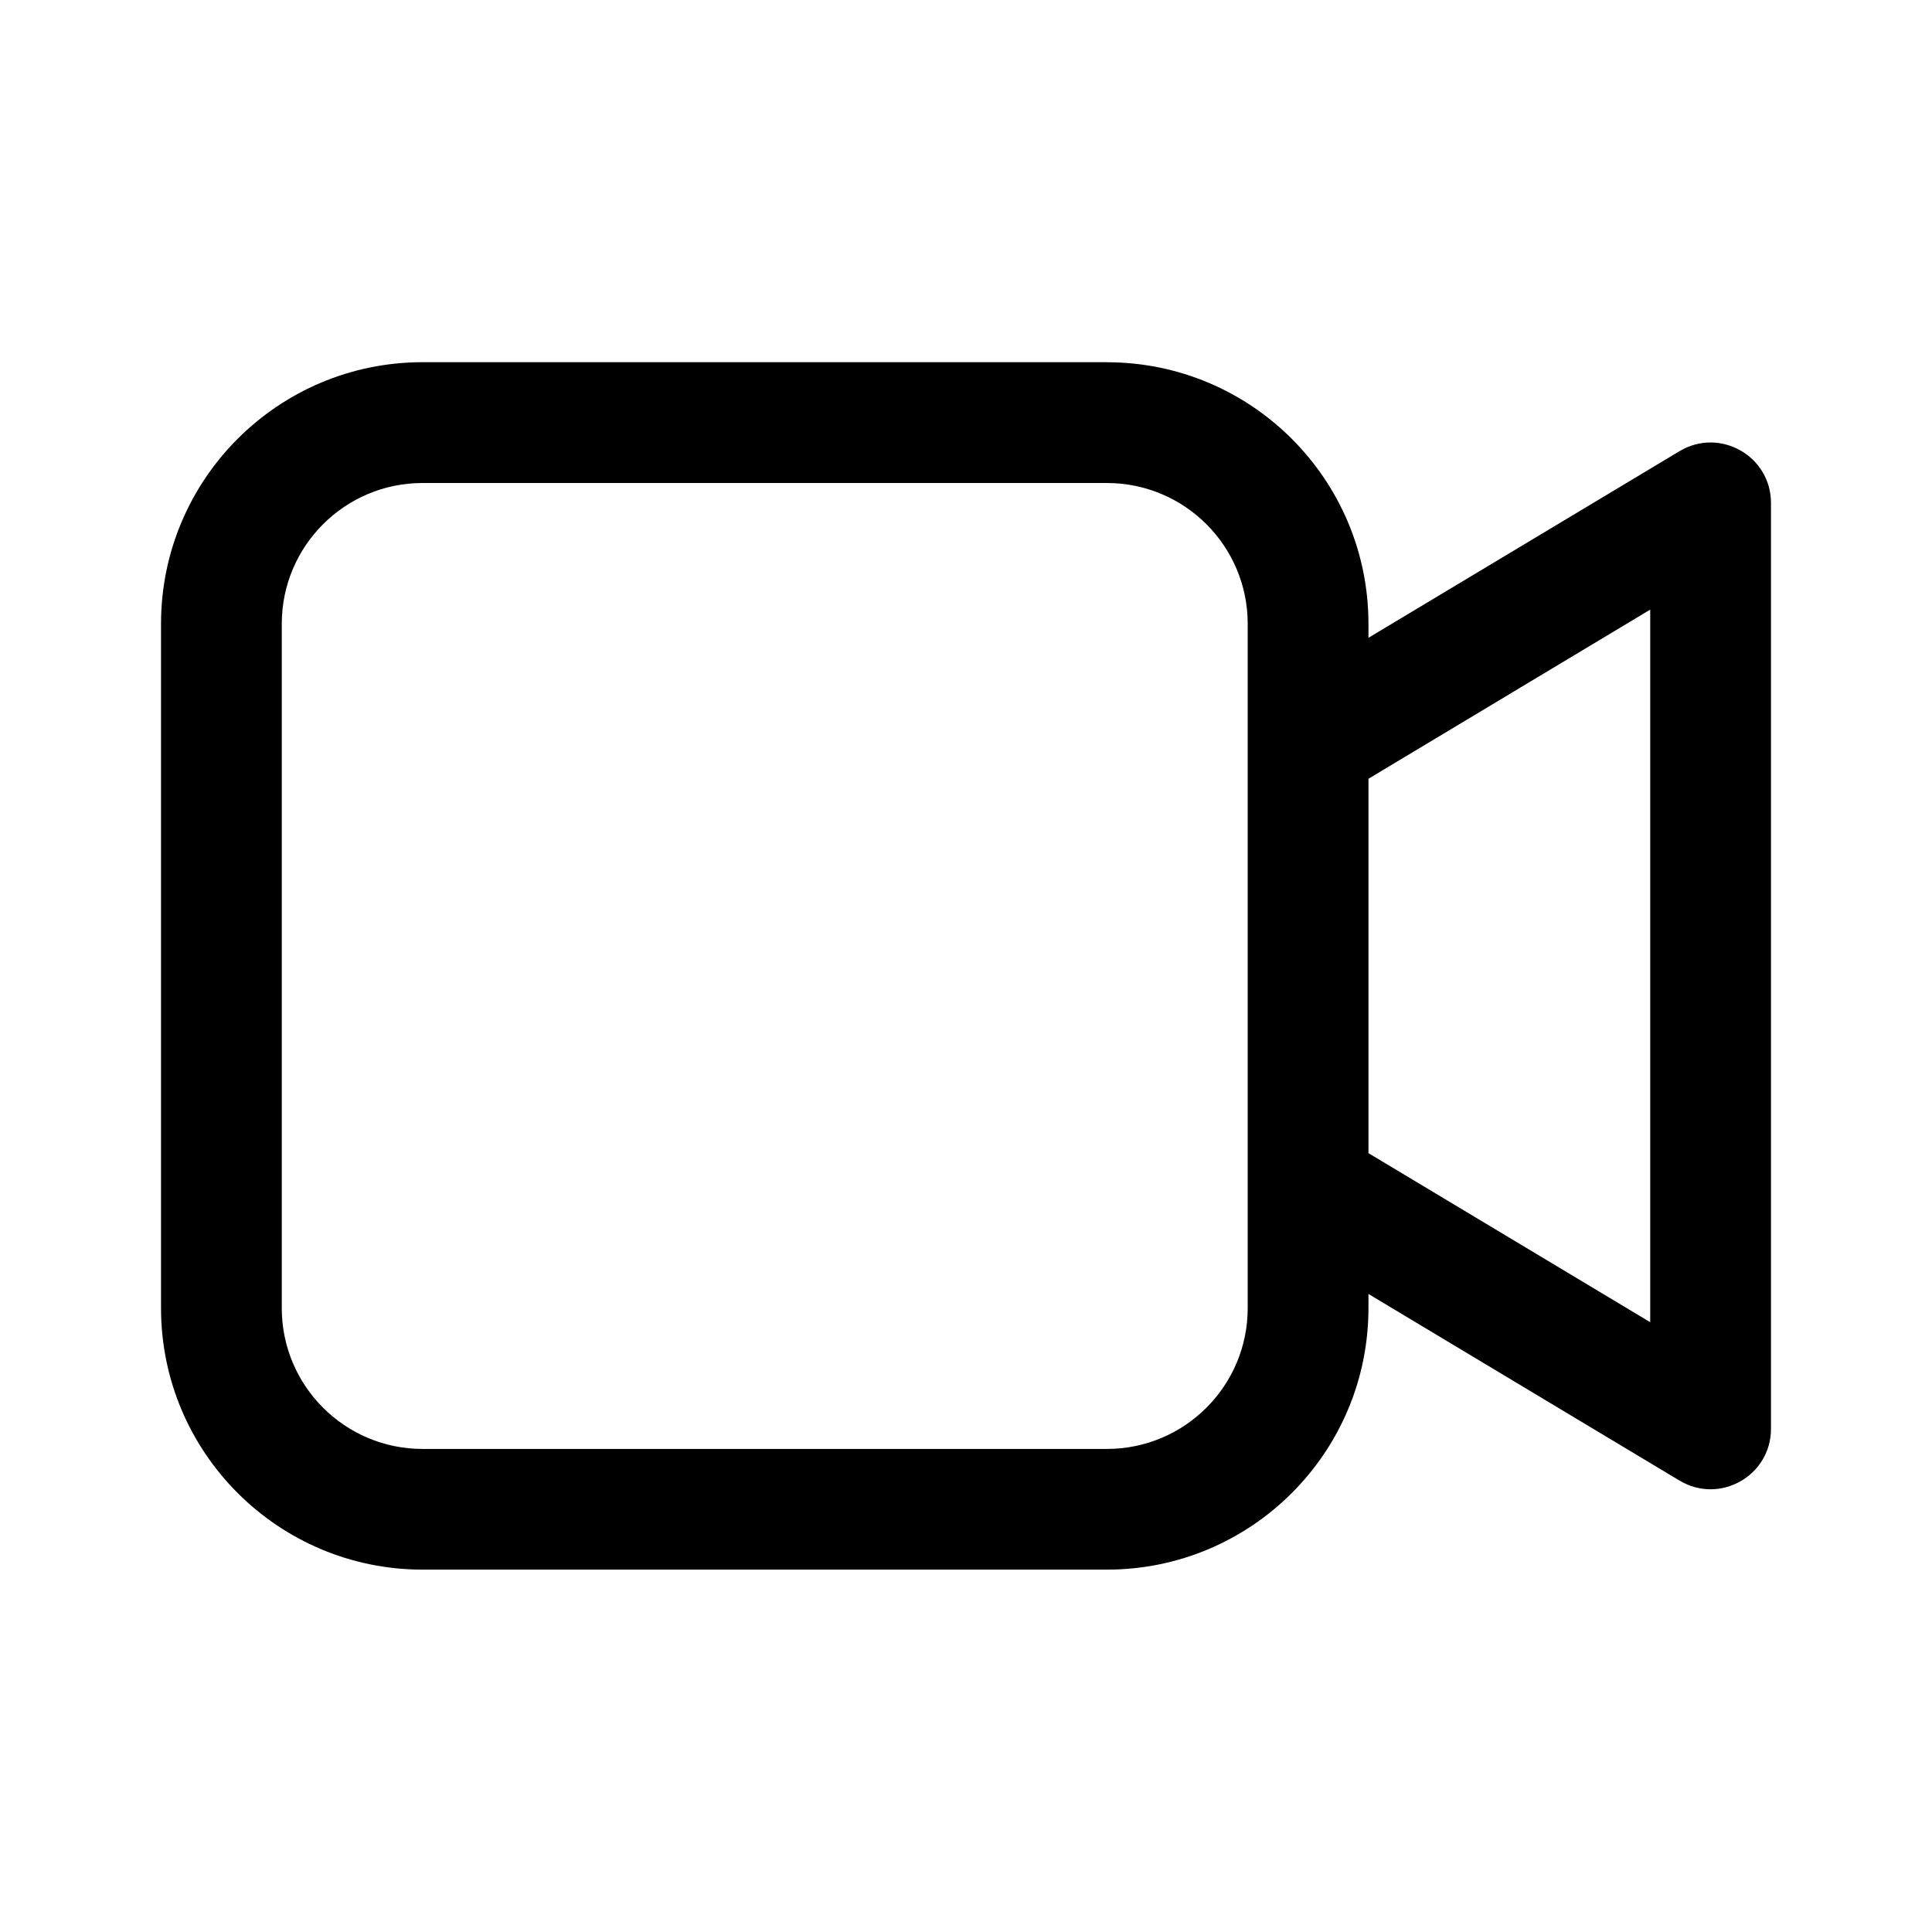 <!-- Generated by IcoMoon.io -->
<svg version="1.1" xmlns="http://www.w3.org/2000/svg" width="32" height="32" viewBox="0 0 32 32">
<title>video</title>
<path d="M18.333 6c2.393 0 4.333 1.94 4.333 4.333v0.231l5.152-3.091c0.667-0.4 1.515 0.080 1.515 0.857v15.336c0 0.777-0.848 1.257-1.515 0.857l-5.152-3.091v0.233c0 2.393-1.94 4.333-4.333 4.333h-11.333c-2.393 0-4.333-1.94-4.333-4.333v-11.333c0-2.393 1.94-4.333 4.333-4.333h11.333zM18.333 8h-11.333c-1.289 0-2.333 1.045-2.333 2.333v11.333c0 1.289 1.045 2.333 2.333 2.333h11.333c1.289 0 2.333-1.045 2.333-2.333v-11.333c0-1.289-1.045-2.333-2.333-2.333zM27.333 10.097l-4.667 2.802v6.201l4.667 2.8v-11.803z"></path>
</svg>
